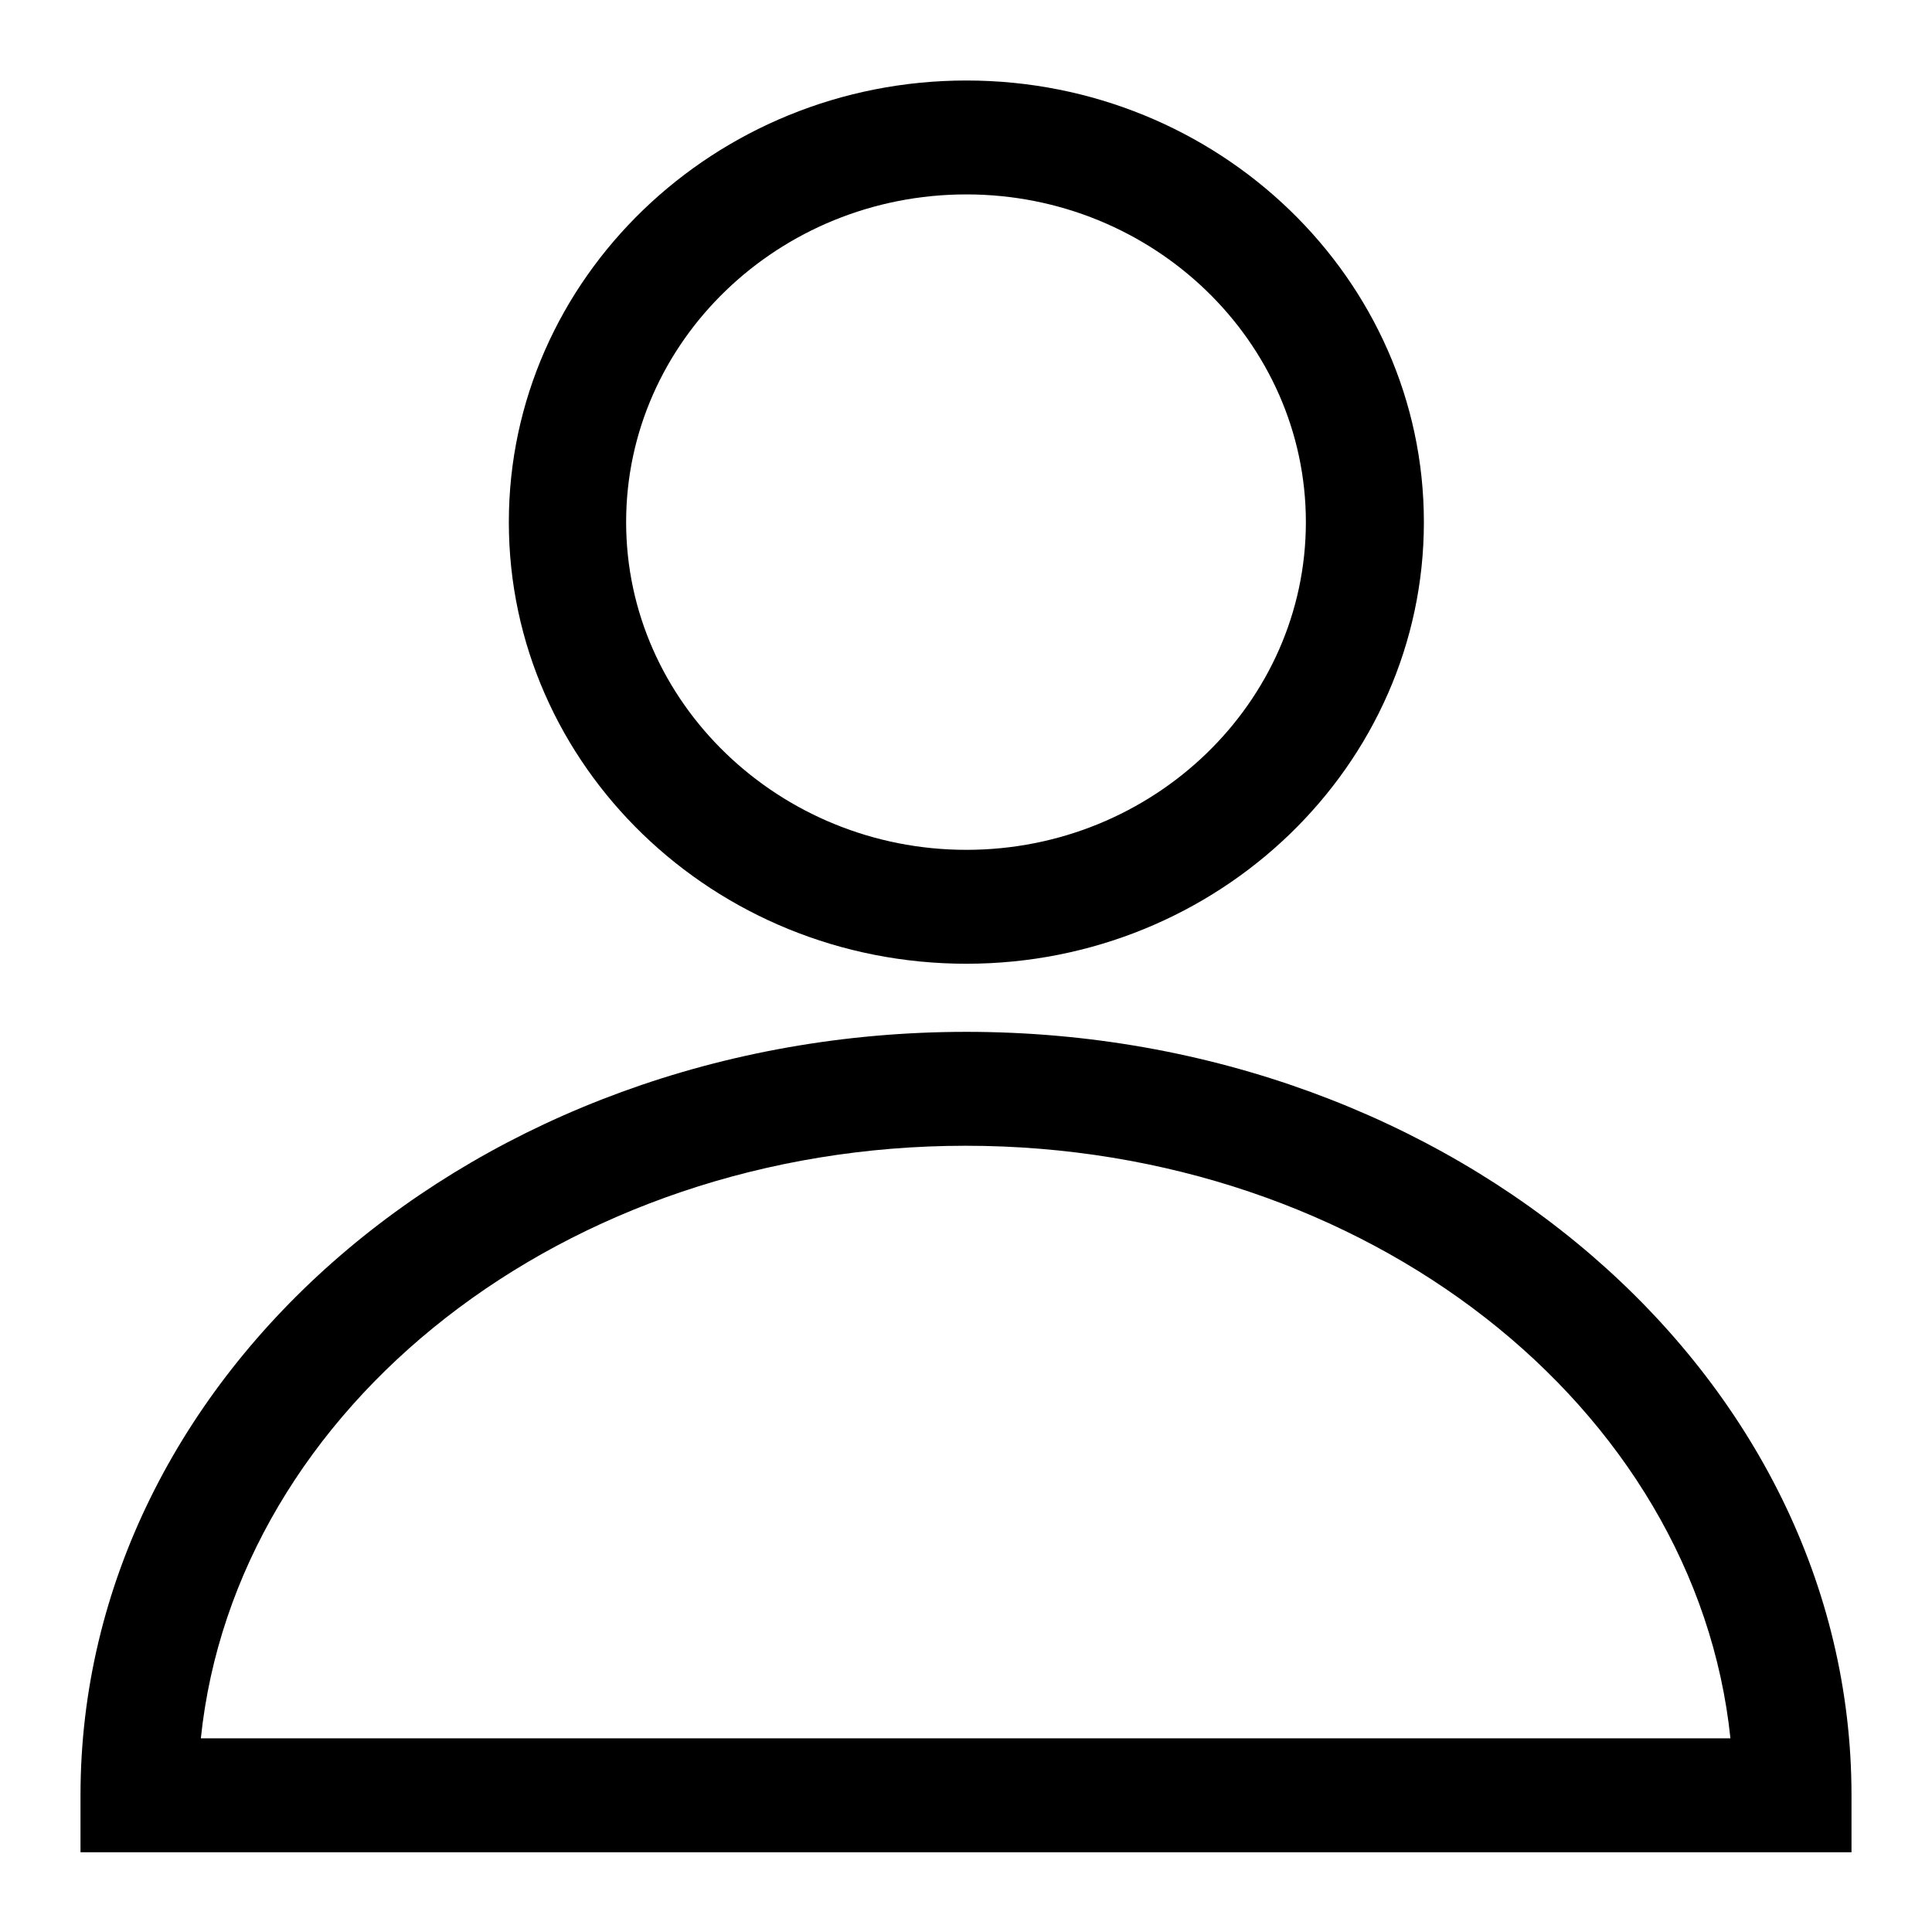 <svg width="24" height="24" viewBox="0 0 24 24" fill="none" xmlns="http://www.w3.org/2000/svg">
<path d="M12.005 11.972C15.137 11.972 17.688 9.51 17.688 6.486C17.688 3.463 15.137 1 12.005 1C8.873 1 6.321 3.463 6.321 6.486C6.321 9.51 8.863 11.972 12.005 11.972ZM12.005 2.415C14.328 2.415 16.222 4.244 16.222 6.486C16.222 8.728 14.328 10.557 12.005 10.557C9.682 10.557 7.778 8.728 7.778 6.486C7.778 4.244 9.672 2.415 12.005 2.415Z" fill="black"/>
<path d="M12.005 12.818C5.931 12.818 1 17.073 1 22.302V23.009H23V22.302C23 17.073 18.069 12.818 12.005 12.818ZM2.495 21.594C2.923 17.477 7.016 14.233 11.995 14.233C16.974 14.233 21.067 17.477 21.496 21.594H2.495Z" fill="black"/>
</svg>
